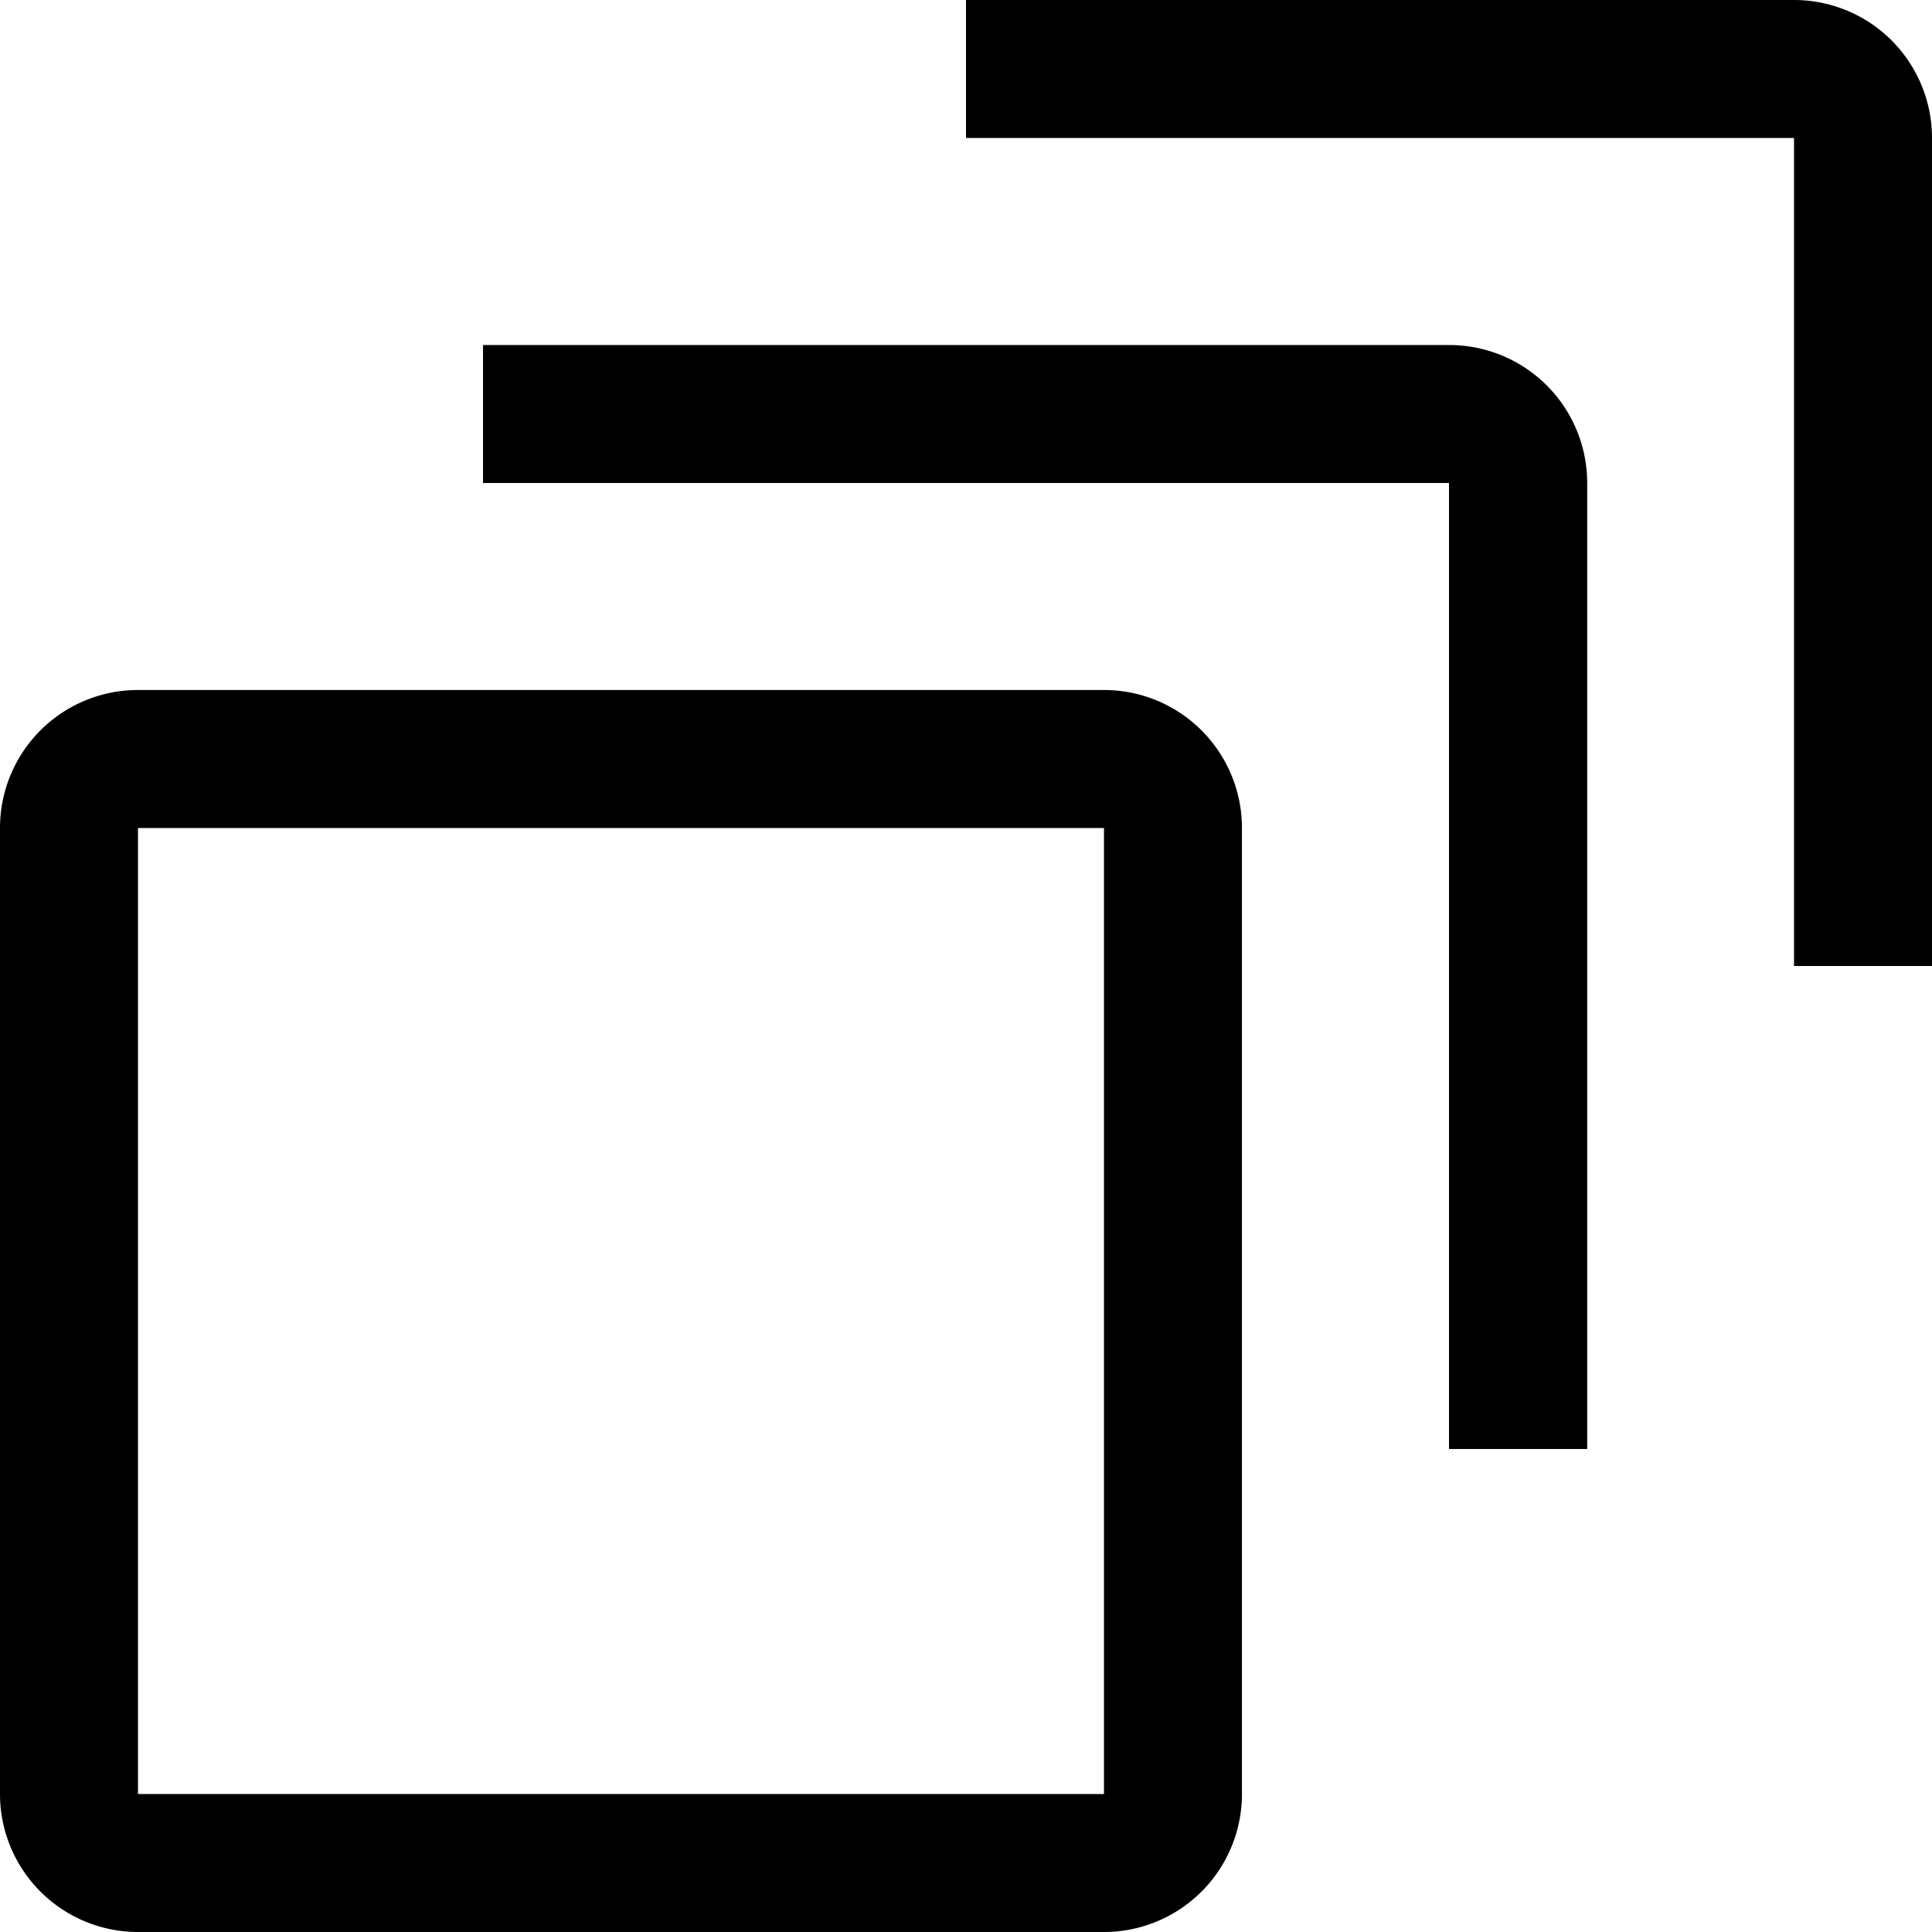 <svg id="stacked-scrolling-1" xmlns="http://www.w3.org/2000/svg" width="36" height="36" viewBox="0 0 36 36">
  <path id="Path_1512" data-name="Path 1512" d="M22.821,36.643h-18A2.571,2.571,0,0,1,2.25,34.071v-18A2.571,2.571,0,0,1,4.821,13.5h18a2.571,2.571,0,0,1,2.571,2.571v18A2.571,2.571,0,0,1,22.821,36.643Zm-18-20.571v18h18v-18Z" transform="translate(-2.25 -0.643)"/>
  <path id="Path_1513" data-name="Path 1513" d="M30.7,28.446H28.125v-18h-18V7.875h18A2.571,2.571,0,0,1,30.7,10.446Z" transform="translate(-1.125 -1.446)"/>
  <path id="Path_1514" data-name="Path 1514" d="M36,20.25H33.429V4.821H18V2.25H33.429A2.571,2.571,0,0,1,36,4.821Z" transform="translate(0 -2.25)"/>
</svg>
